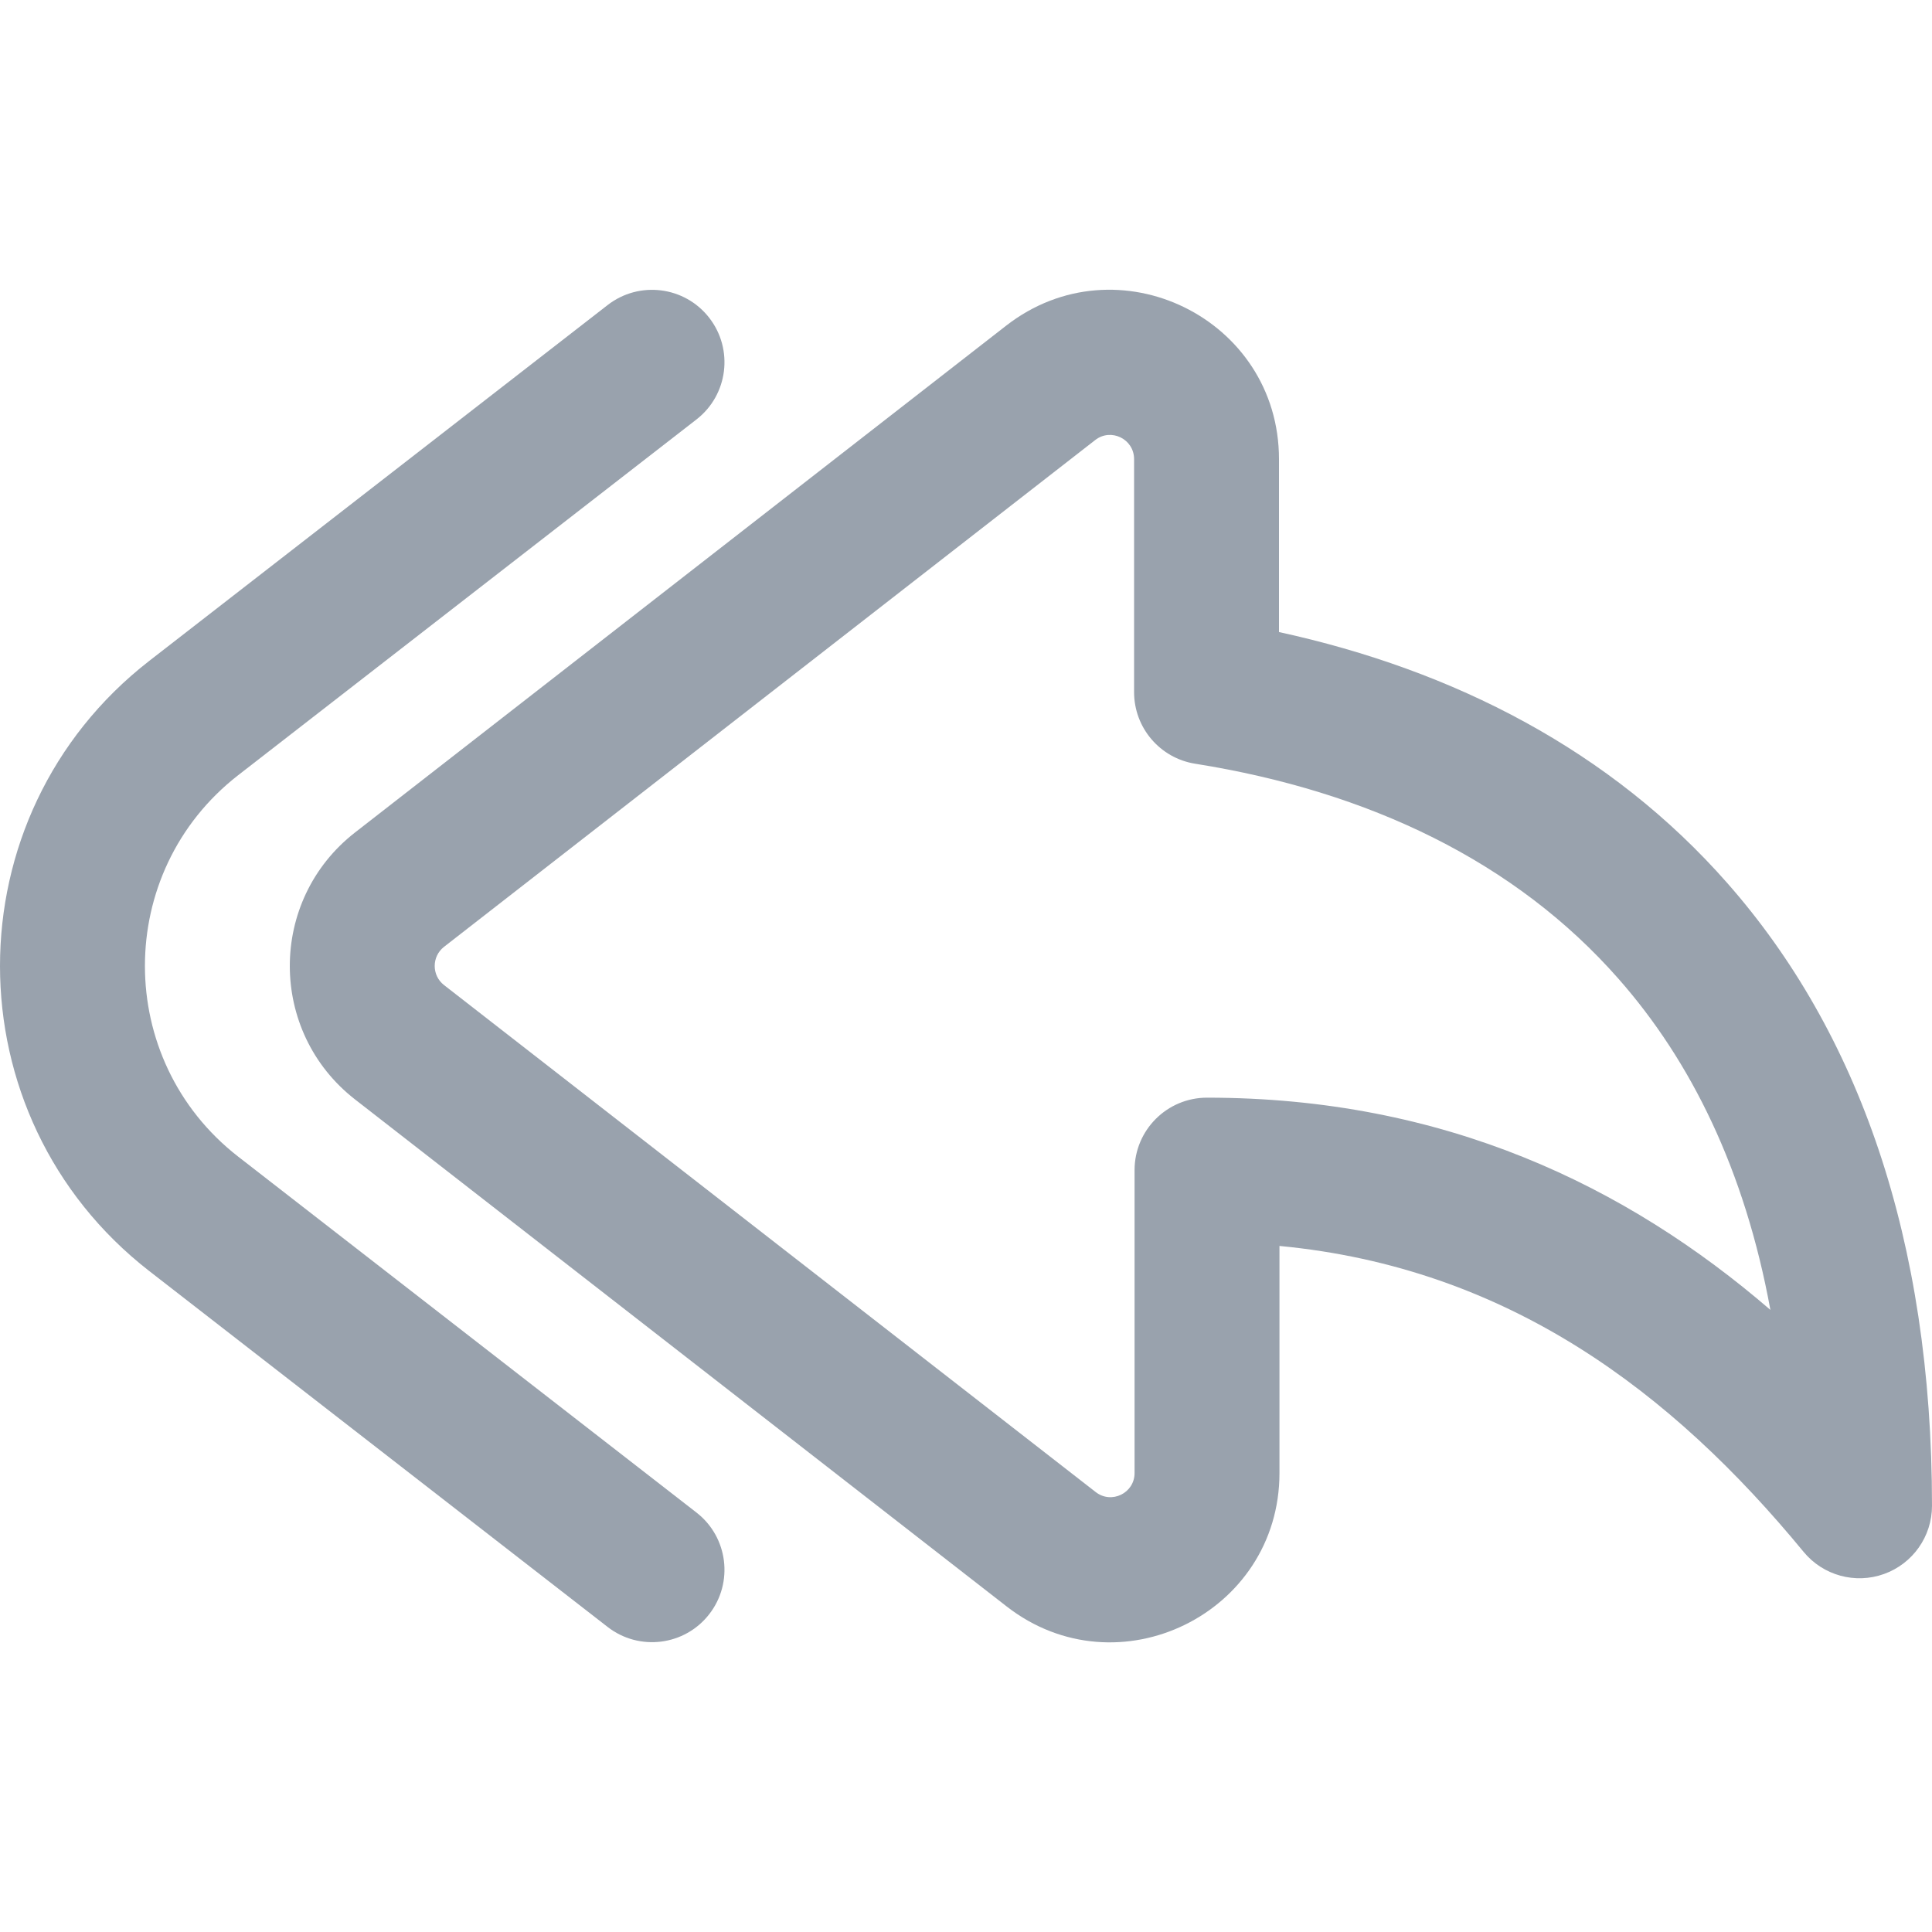 <svg width="20" height="20" viewBox="0 0 20 20" fill="none" xmlns="http://www.w3.org/2000/svg">
<path d="M7.21 4.342C7.537 4.088 7.596 3.617 7.342 3.29C7.088 2.963 6.617 2.904 6.29 3.158L1.543 6.843C-0.515 8.444 -0.514 11.556 1.544 13.157L6.29 16.842C6.617 17.096 7.088 17.037 7.342 16.71C7.596 16.383 7.537 15.912 7.21 15.658L2.464 11.972C1.179 10.971 1.179 9.027 2.464 8.026L7.21 4.342Z" fill="#99A2AD"/>
<path fill-rule="evenodd" clip-rule="evenodd" d="M11.74 4.753C11.74 4.544 11.501 4.428 11.338 4.555L4.596 9.802C4.468 9.902 4.468 10.097 4.596 10.197L11.343 15.446C11.506 15.573 11.745 15.457 11.745 15.249V12.113C11.745 11.699 12.081 11.363 12.495 11.363C14.951 11.363 16.837 12.276 18.327 13.56C18.061 12.106 17.503 10.983 16.756 10.134C15.691 8.922 14.176 8.193 12.372 7.906C12.008 7.848 11.74 7.534 11.74 7.165V4.753ZM10.416 3.371C11.566 2.477 13.24 3.297 13.24 4.753V6.543C15.05 6.937 16.674 7.768 17.883 9.144C19.235 10.681 20 12.822 20 15.588C20 15.905 19.801 16.187 19.503 16.294C19.205 16.401 18.872 16.309 18.671 16.065C17.309 14.41 15.612 13.123 13.245 12.898V15.249C13.245 16.704 11.571 17.524 10.421 16.63L3.675 11.381C2.775 10.68 2.775 9.319 3.675 8.618L10.416 3.371Z" fill="#99A2AD"/>
</svg>
